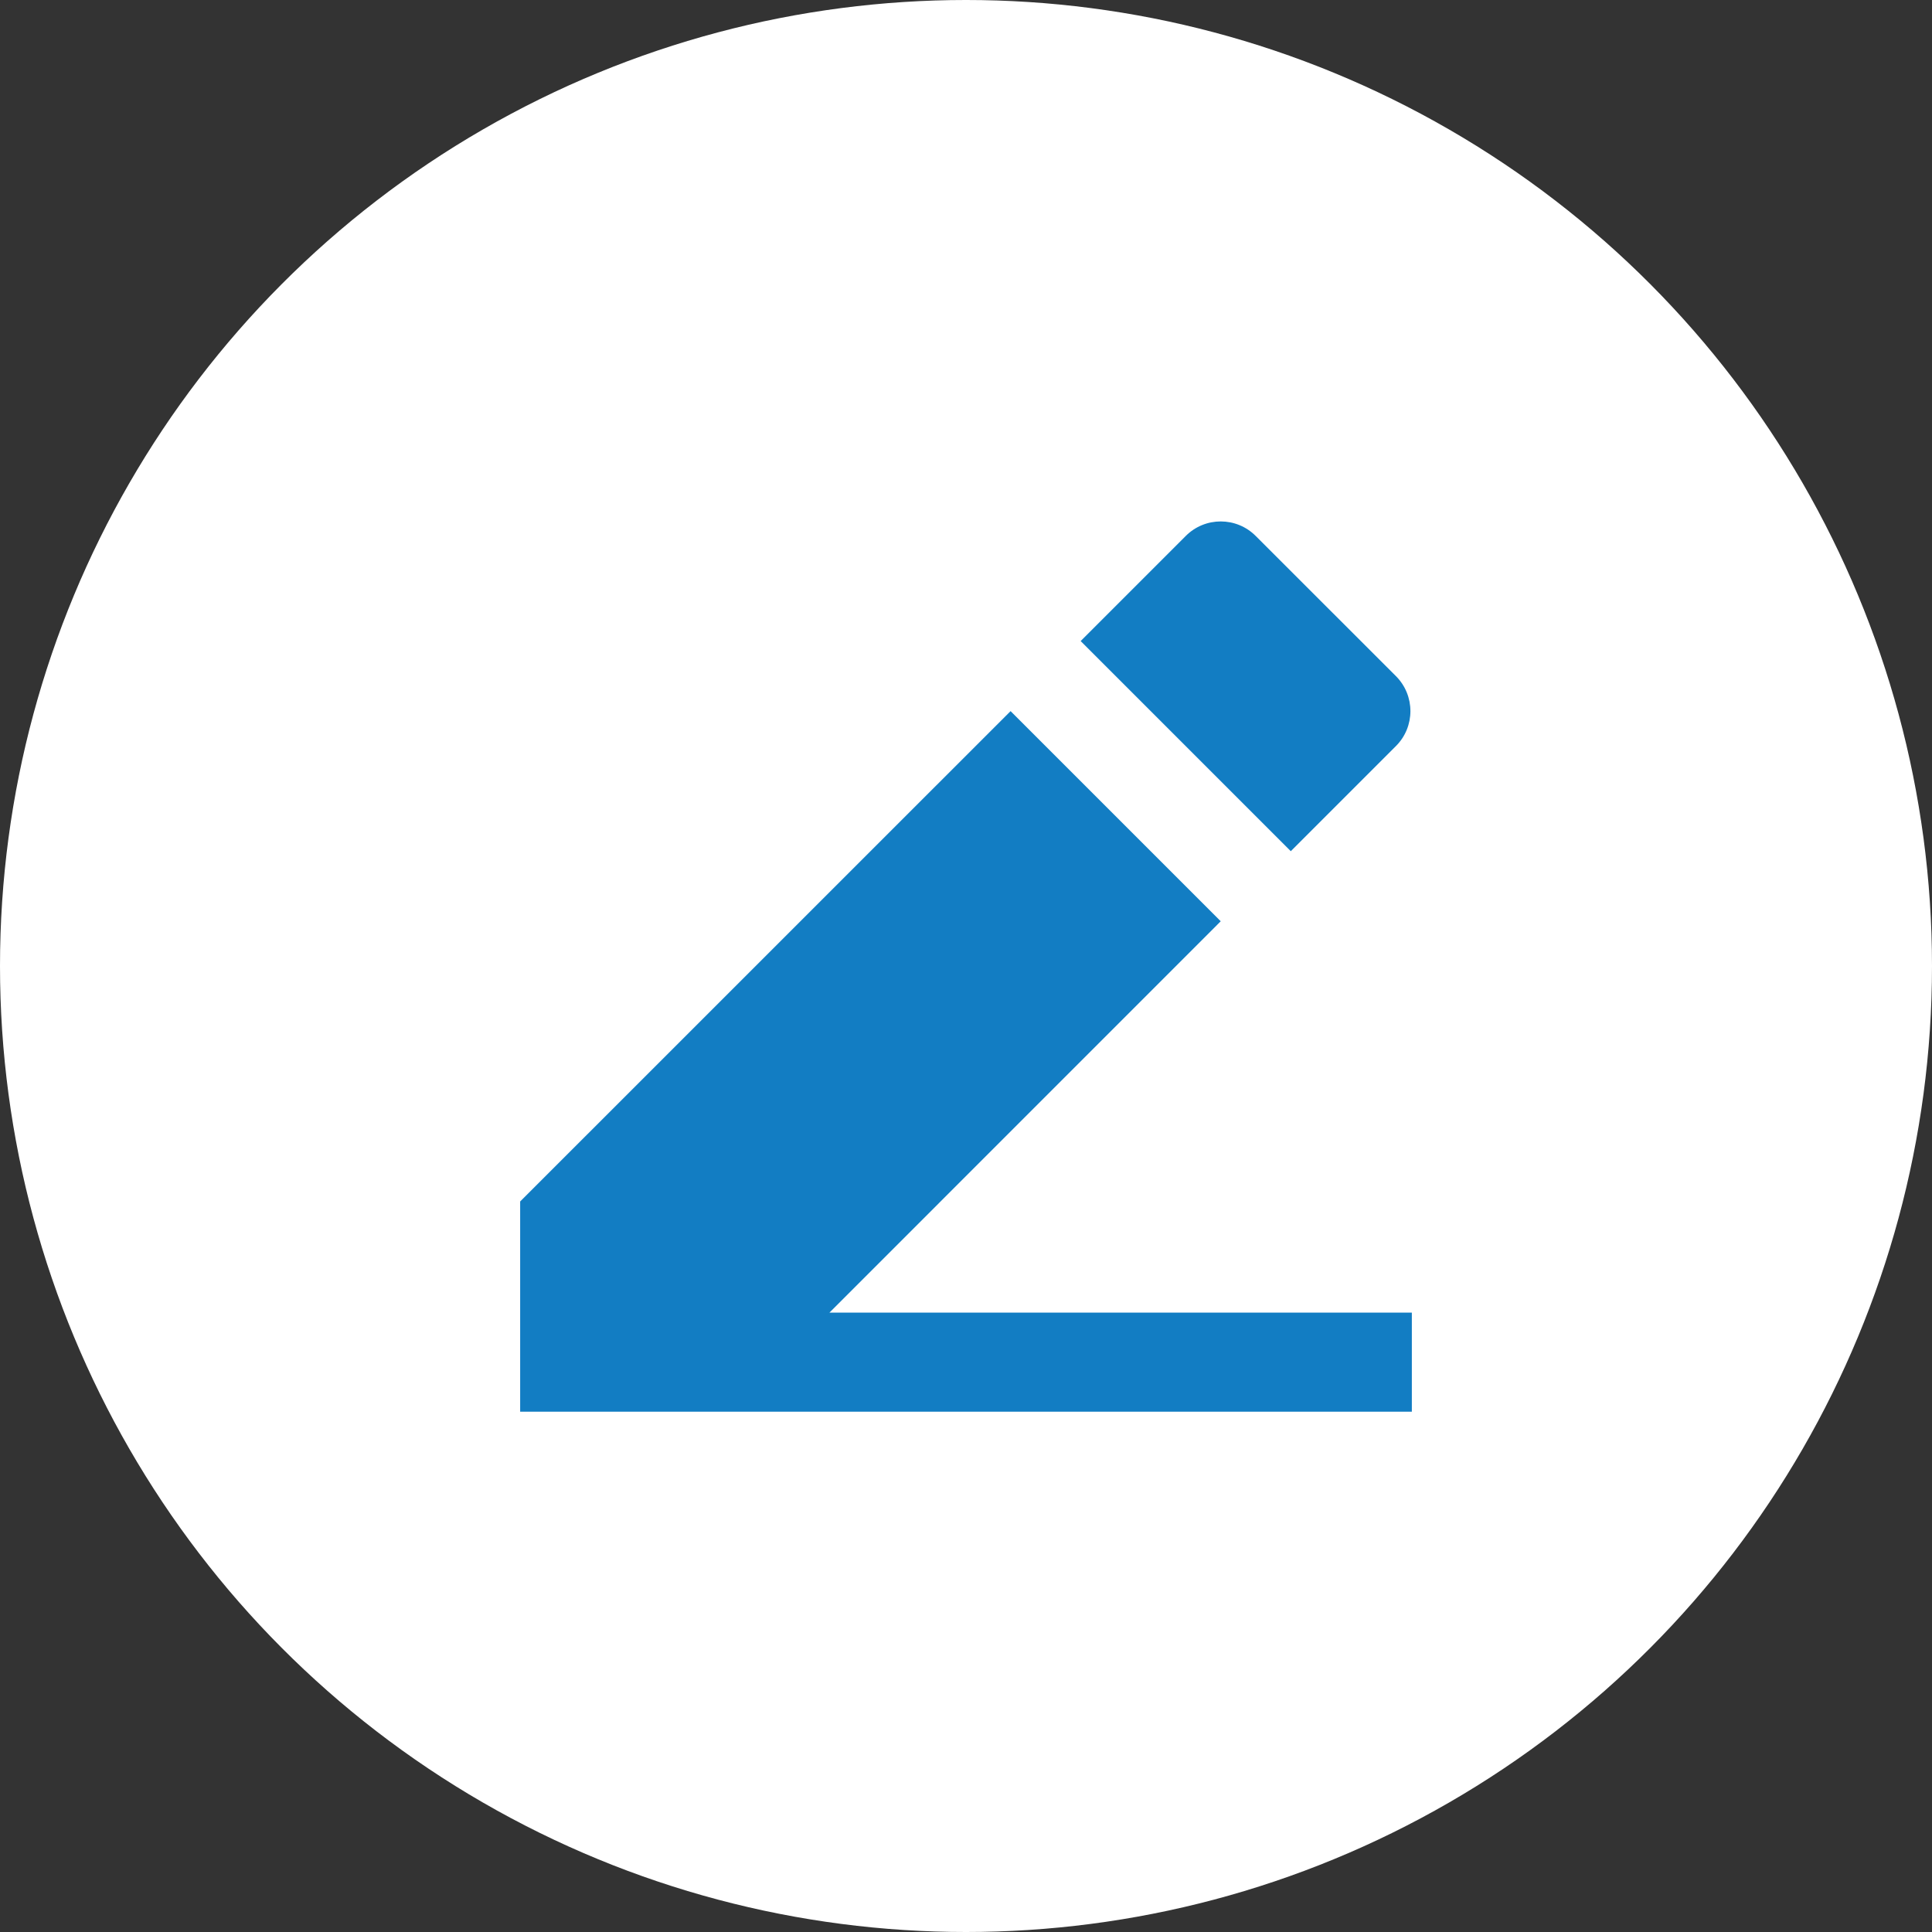 <svg width="26" height="26" viewBox="0 0 26 26" fill="none" xmlns="http://www.w3.org/2000/svg">
<rect x="0" y="0" width="26" height="26" fill="#333333" stroke="none"/>
<circle cx="13" cy="13" r="13" fill="white"/>
<path d="M11.162 17.665H19V18.998H7V16.169L13.6 9.57L16.428 12.398L11.162 17.665ZM14.543 8.627L15.957 7.213C16.217 6.952 16.639 6.952 16.899 7.213L18.785 9.098C19.046 9.359 19.046 9.781 18.785 10.041L17.371 11.455L14.543 8.627Z" fill="#127DC3"/>
</svg>
